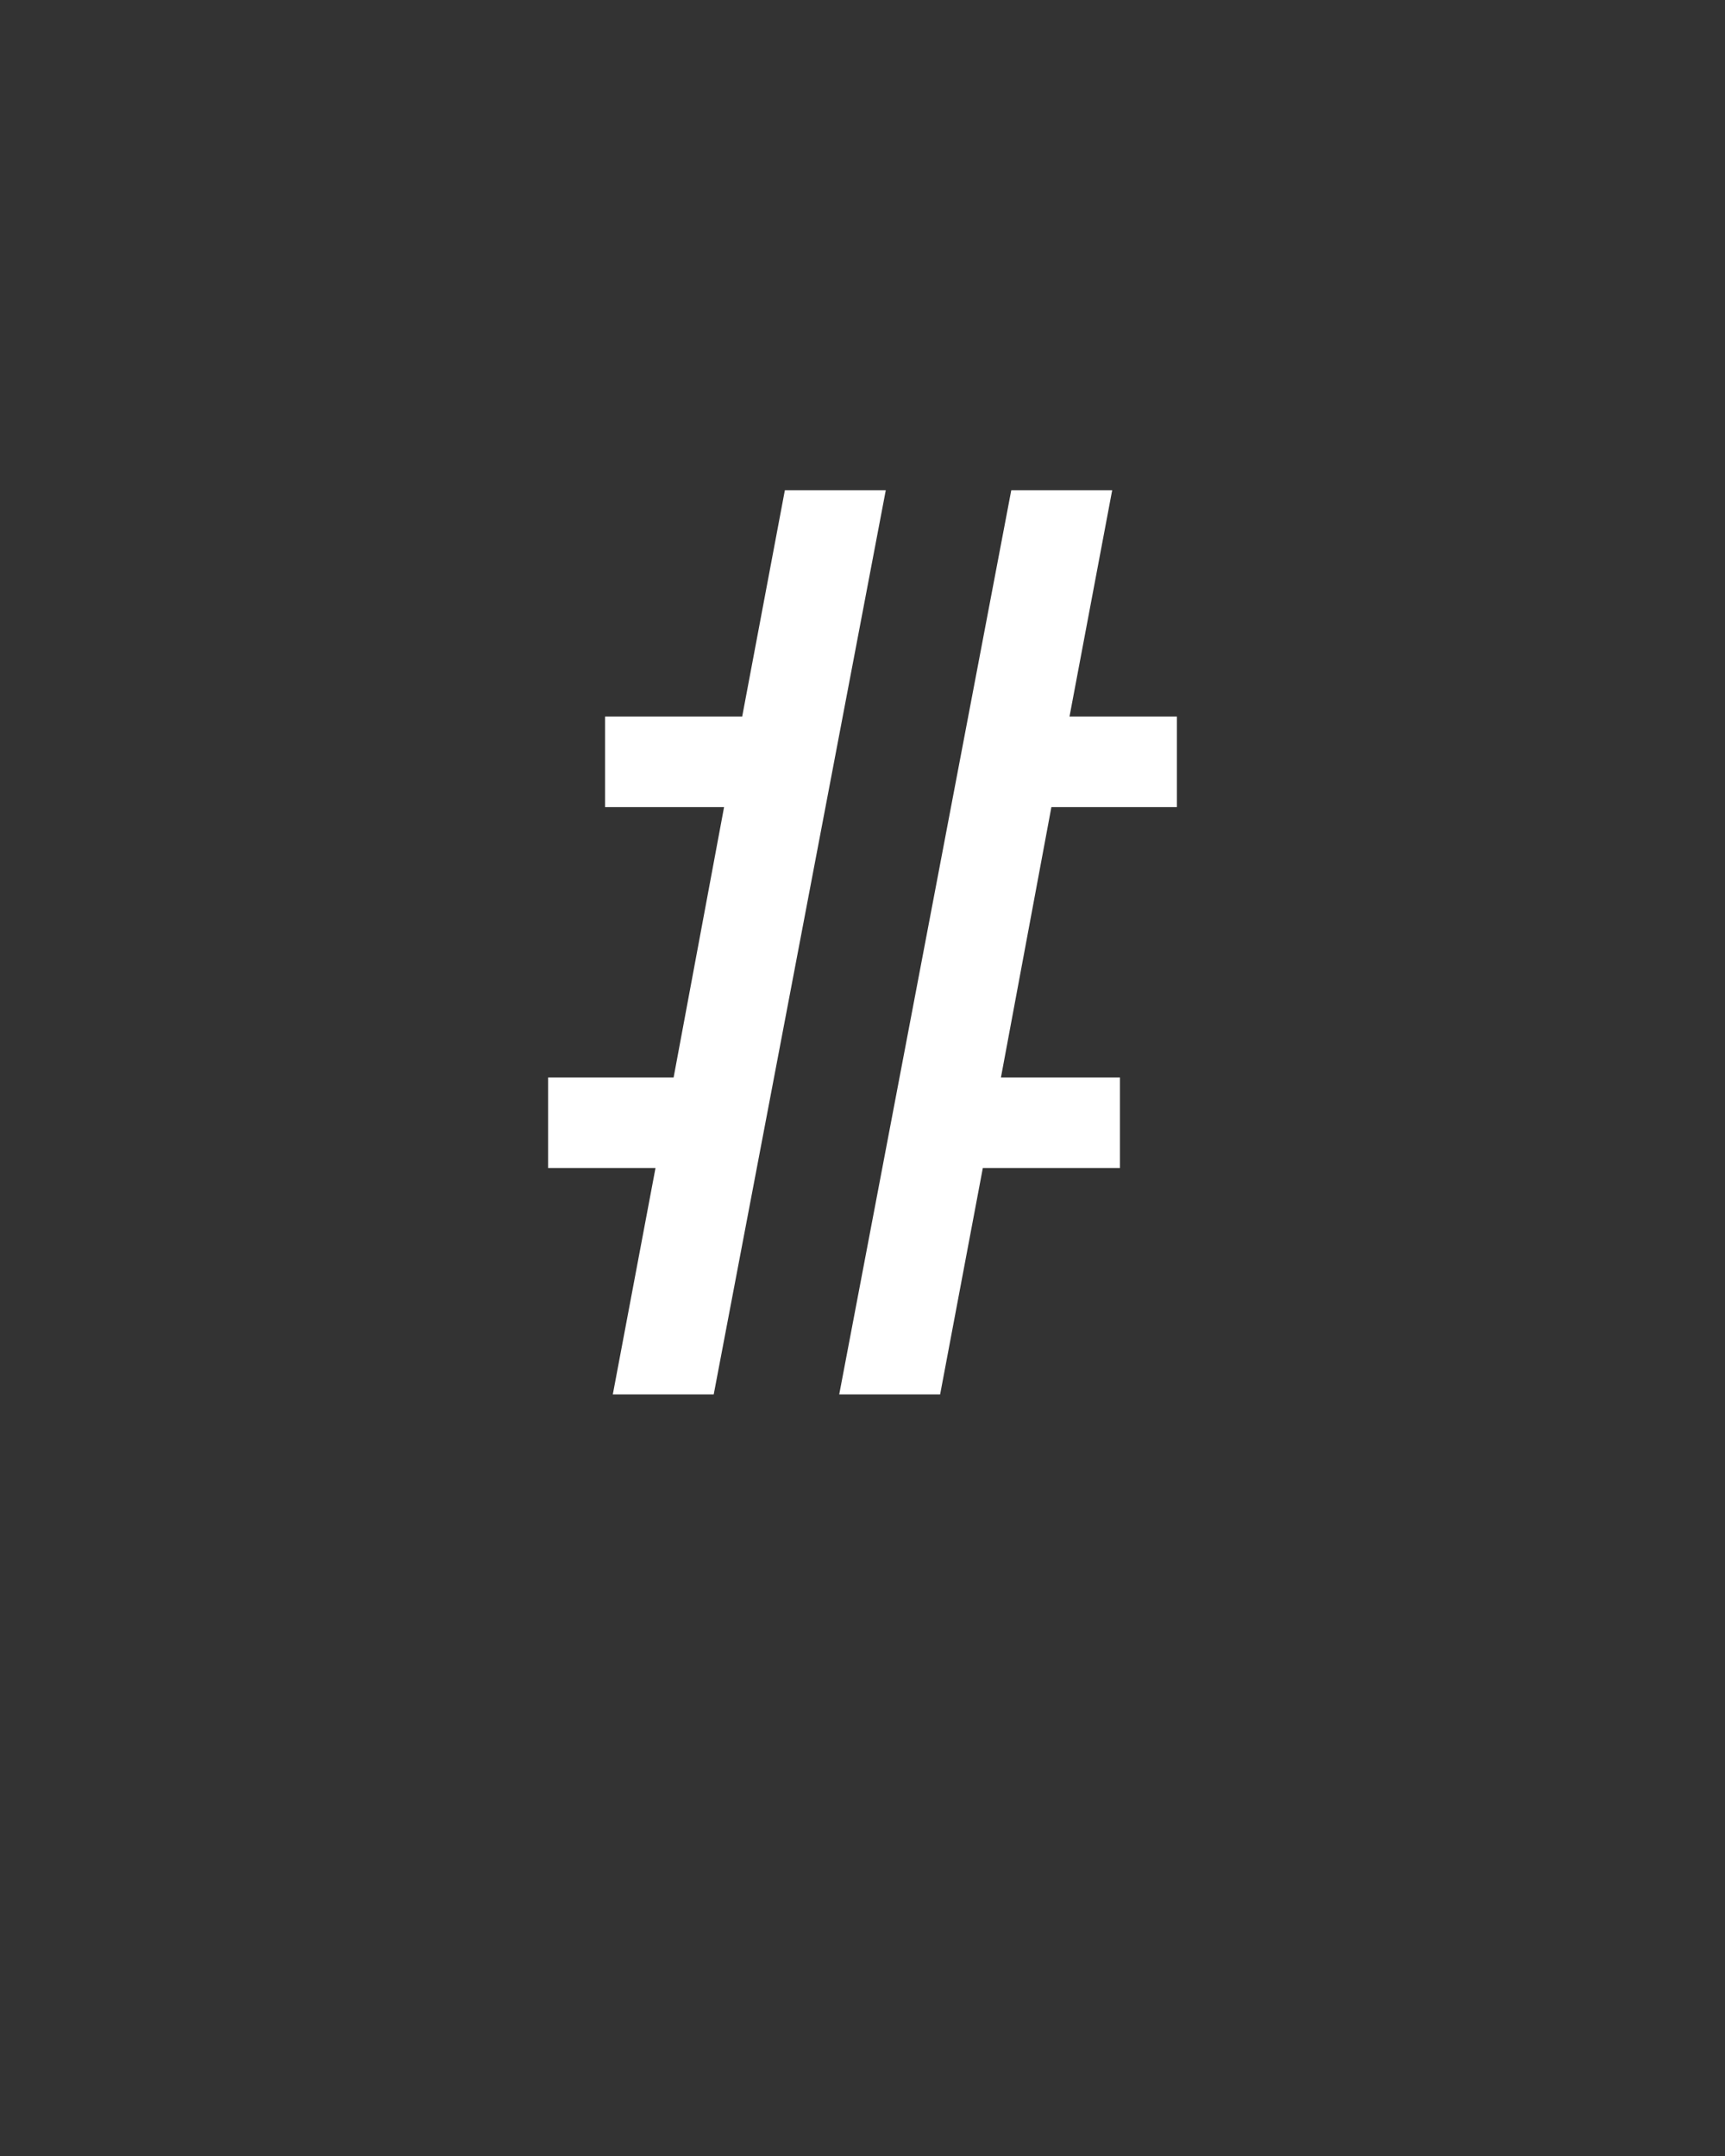 <svg xmlns="http://www.w3.org/2000/svg" height="160" viewBox="0 0 128 160" width="128"><rect x="0" y="0" width="128" height="160" fill="#333333" stroke="none"/><defs><path d="M 232 -18 L 365 -717 L 443 -717 L 410 -542 L 493 -542 L 493 -472 L 396 -472 L 357 -263 L 449 -263 L 449 -193 L 343 -193 L 310 -18 Z M 57 -18 L 90 -193 L 7 -193 L 7 -263 L 104 -263 L 143 -472 L 51 -472 L 51 -542 L 157 -542 L 190 -717 L 268 -717 L 135 -18 Z " id="path1"/></defs><g><g fill="#ffffff" transform="translate(40 105.21) rotate(0)"><use href="#path1" transform="translate(0 0) scale(0.096)"/></g></g></svg>